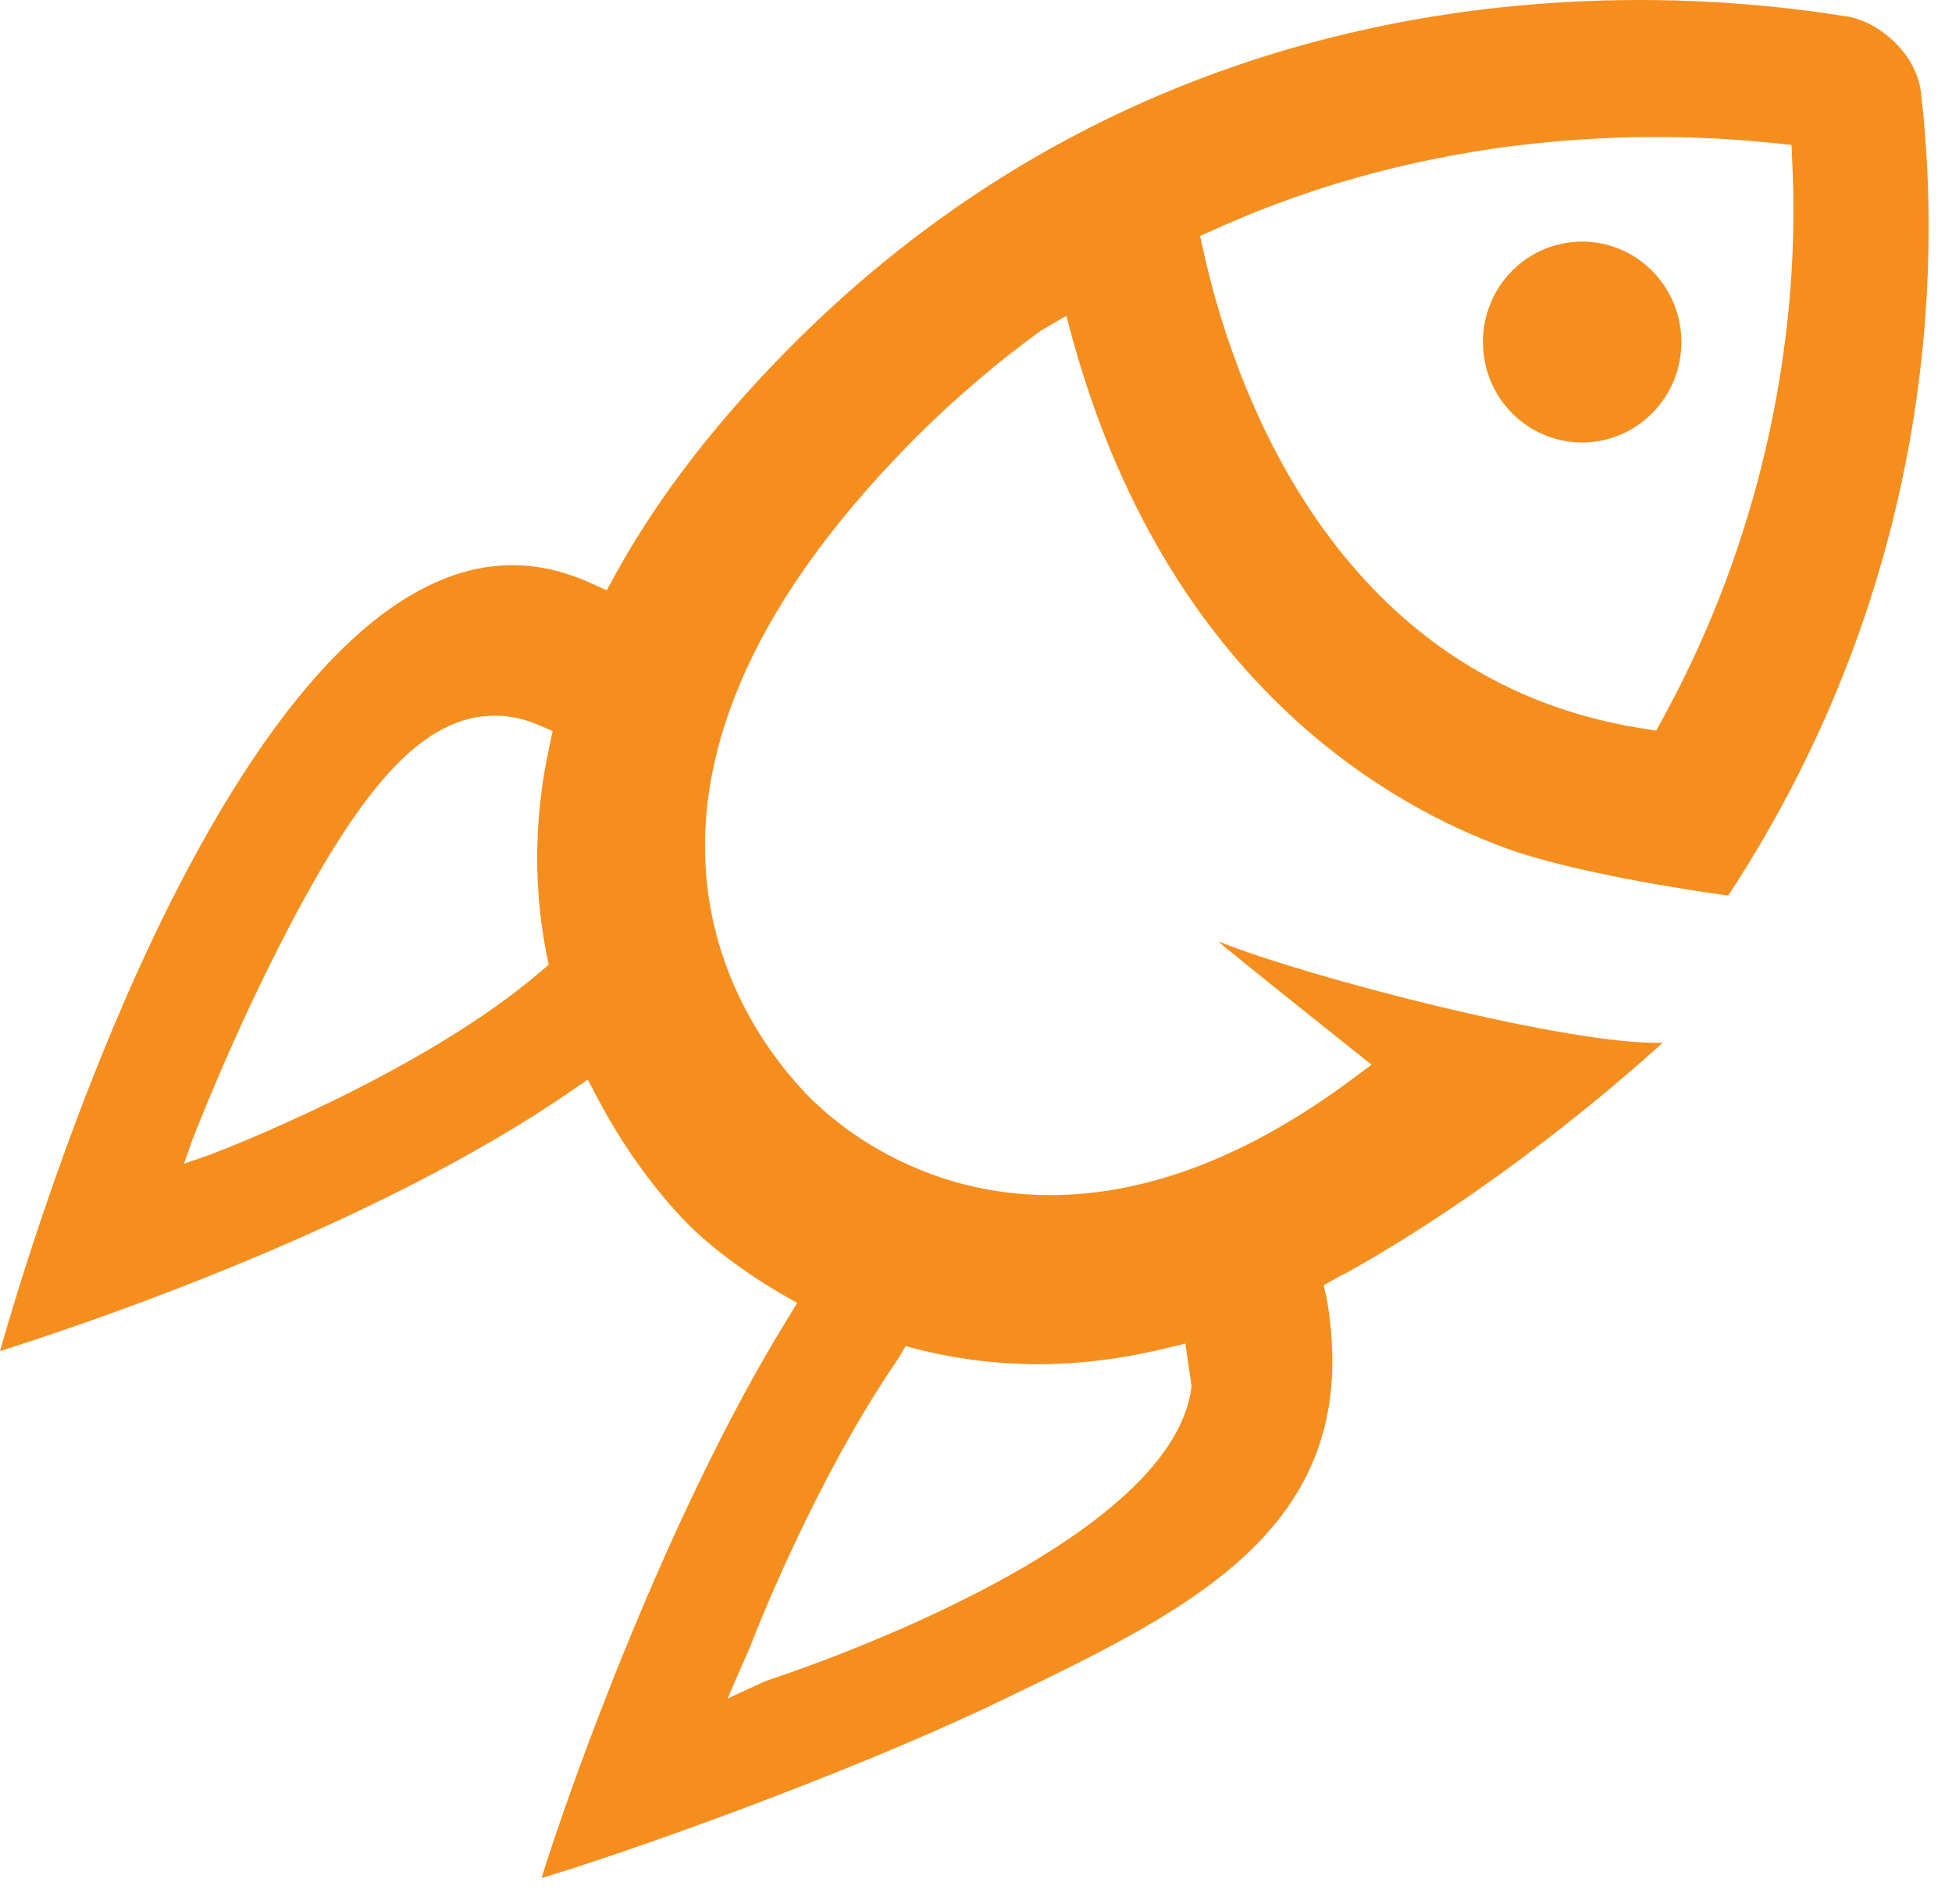 <svg width="40" height="39" viewBox="0 0 40 39"><path d="M18.402,27.842 L18.557,27.578 C19.444,27.824 20.359,27.949 21.277,27.949 C22.093,27.949 22.925,27.848 23.752,27.655 L24.29,27.527 L24.417,28.4 C24.03,31.727 16.027,34.326 15.693,34.438 L14.909,34.798 L15.378,33.723 C15.428,33.58 16.687,30.33 18.402,27.842 L18.402,27.842 Z M11.257,15.295 C10.929,16.801 10.925,18.302 11.244,19.765 L11.052,19.927 C8.623,22.005 4.474,23.596 4.295,23.66 L3.77,23.841 L3.935,23.373 C3.964,23.288 4.794,21.15 5.899,19.039 C7.432,16.105 8.672,14.662 10.143,14.662 C10.445,14.662 10.744,14.727 11.031,14.851 L11.325,14.978 L11.257,15.295 Z M24.88,4.706 C25.146,4.585 25.411,4.473 25.701,4.355 L25.768,4.327 C26.299,4.116 26.841,3.929 27.381,3.762 L27.41,3.753 C27.664,3.678 27.916,3.607 28.17,3.539 L28.243,3.521 C28.746,3.389 29.266,3.276 29.796,3.177 L29.853,3.167 C30.085,3.125 30.317,3.088 30.564,3.052 L30.605,3.043 C31.066,2.978 31.543,2.926 32.026,2.884 L32.128,2.877 C32.334,2.862 32.538,2.847 32.762,2.837 L32.794,2.835 C33.015,2.823 33.232,2.817 33.442,2.812 L33.505,2.81 C33.65,2.809 33.79,2.808 33.93,2.808 L34.176,2.809 C34.352,2.81 34.526,2.814 34.694,2.82 L34.741,2.821 C34.926,2.826 35.101,2.835 35.279,2.844 L35.406,2.853 C35.536,2.862 35.663,2.869 35.79,2.88 L35.923,2.892 C36.079,2.904 36.234,2.919 36.379,2.934 L36.711,2.968 L36.725,3.306 C36.733,3.448 36.738,3.6 36.743,3.753 L36.746,3.868 C36.749,4.022 36.751,4.178 36.75,4.355 C36.75,4.536 36.747,4.724 36.742,4.905 L36.741,4.951 C36.667,7.319 36.145,10.941 34.069,14.73 L33.938,14.969 L33.671,14.927 C27.266,13.93 25.236,7.755 24.661,5.146 L24.592,4.835 L24.88,4.706 Z M19.327,8.422 L19.448,8.312 C19.63,8.148 19.81,7.985 19.993,7.831 L20.082,7.754 C20.28,7.586 20.48,7.421 20.698,7.25 L20.722,7.232 C20.918,7.081 21.112,6.932 21.322,6.779 L21.85,6.471 L21.98,6.948 C23.863,13.772 28.21,16.359 30.643,17.295 C31.537,17.663 33.307,18.053 35.414,18.348 C39.695,11.823 39.743,5.373 39.385,2.09 L39.367,1.932 C39.367,1.932 39.356,1.475 38.964,1.015 C38.408,0.36 37.773,0.327 37.773,0.327 C36.851,0.178 35.377,-7.35849056e-05 33.599,-7.35849056e-05 C28.864,-7.35849056e-05 21.994,1.242 16.155,7.15 C14.647,8.676 13.451,10.233 12.604,11.781 L12.432,12.094 L12.107,11.946 C11.571,11.704 11.029,11.579 10.496,11.579 C7.269,11.579 4.546,16.094 2.83,19.88 C1.381,23.076 0.391,26.31 0,27.68 C1.943,27.066 7.687,25.112 11.687,22.364 L12.044,22.118 L12.247,22.503 C13.117,24.16 14.14,25.12 14.164,25.143 C14.17,25.149 14.828,25.817 15.987,26.494 L16.335,26.695 L16.125,27.04 C13.672,31.015 11.667,36.633 11.097,38.475 C12.53,38.057 17.246,36.419 20.586,34.806 C24.474,32.931 27.983,31.251 27.19,26.618 L27.125,26.332 L27.488,26.126 L27.544,26.105 C30.604,24.398 33.141,22.209 34.071,21.363 C32.223,21.426 26.851,20.041 24.967,19.288 C25.25,19.543 28.105,21.813 28.105,21.813 L27.72,22.1 C25.601,23.68 23.515,24.485 21.522,24.485 C19.697,24.485 18.33,23.808 17.503,23.237 C17.503,23.237 17.384,23.156 17.341,23.123 C17.341,23.123 17.218,23.031 17.162,22.986 C17.162,22.986 17.058,22.904 17.038,22.886 C17.013,22.868 16.925,22.792 16.879,22.753 L16.791,22.671 C16.753,22.64 16.719,22.607 16.684,22.572 L16.682,22.569 L16.675,22.569 L16.562,22.453 C15.265,21.125 11.578,16.236 18.685,9.046 C18.898,8.831 19.111,8.626 19.327,8.422 L19.327,8.422 Z M33.859,8.462 C34.653,7.66 34.653,6.355 33.858,5.552 C33.063,4.749 31.777,4.749 30.982,5.552 C30.189,6.355 30.19,7.658 30.982,8.462 C31.778,9.266 33.066,9.266 33.859,8.462 L33.859,8.462 Z" fill="#F68E1E" /></svg>
